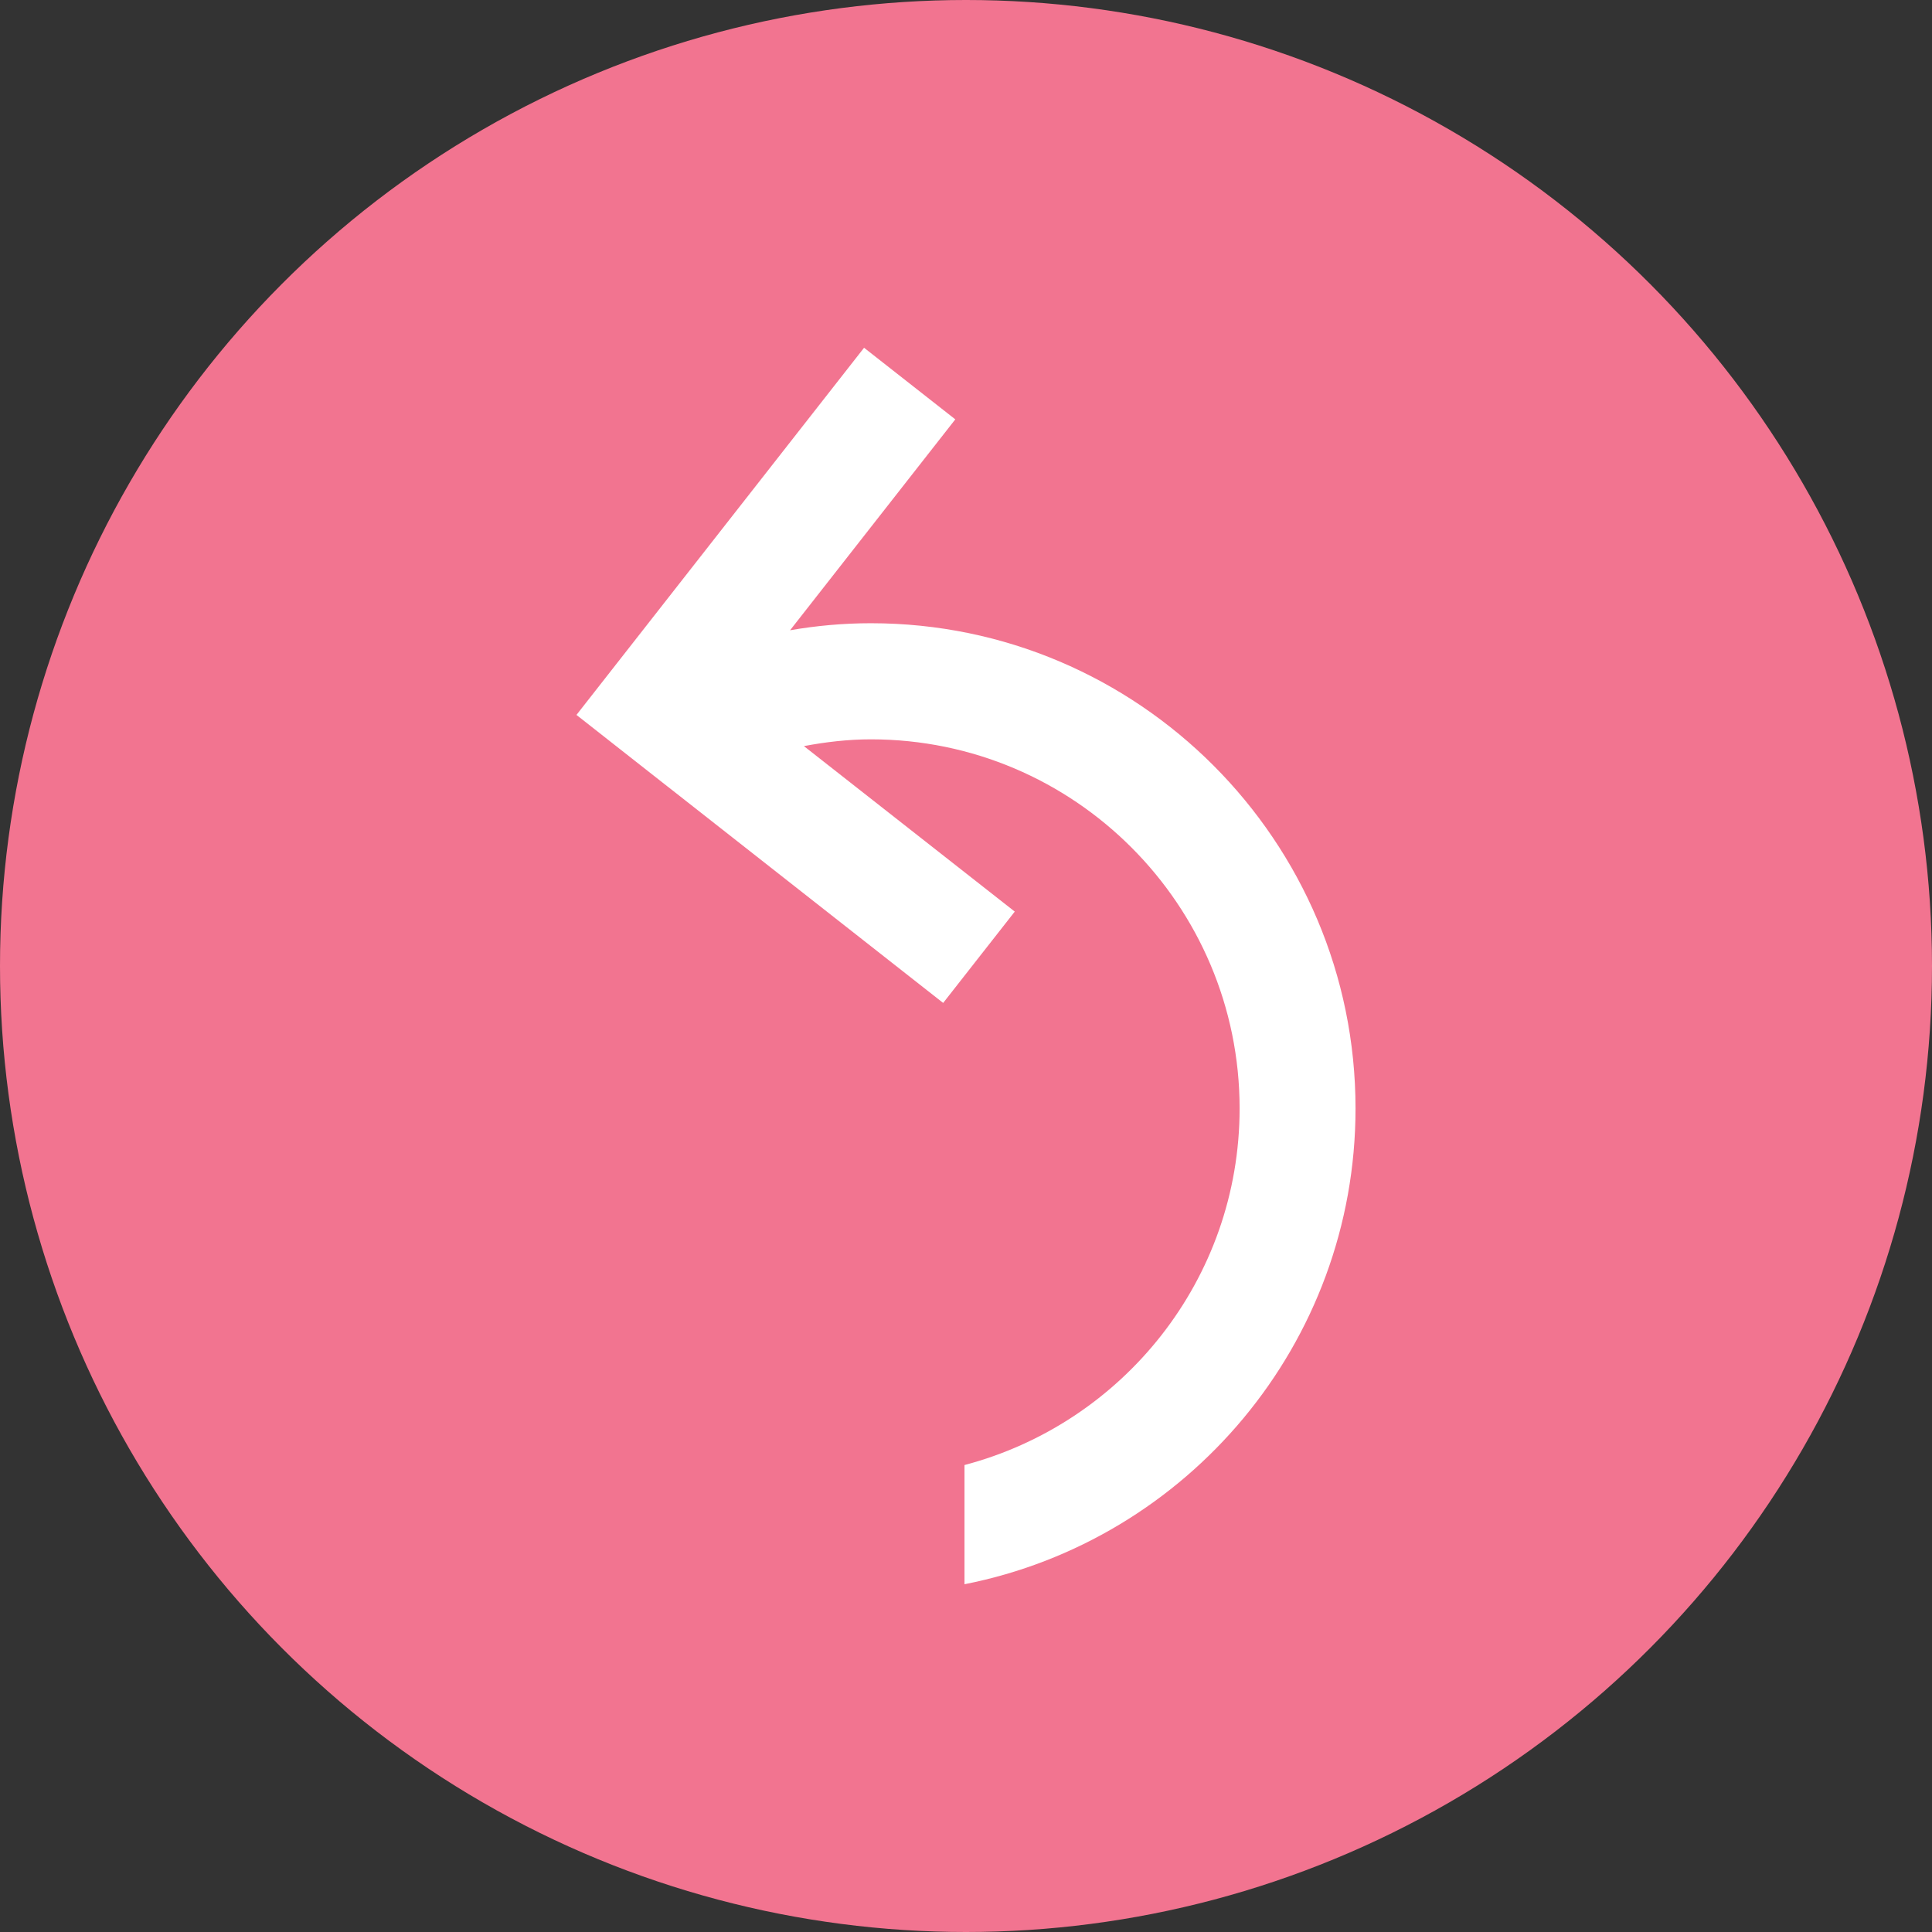 <svg id="Layer_1" enable-background="new 0 0 50 50" height="50" viewBox="0 0 50 50" width="50" xmlns="http://www.w3.org/2000/svg"><rect x="0" y="0" width="50" height="50" fill="#333333" stroke="none"/><circle cx="25" cy="25" fill="#f27490" r="25"/><path d="m22.541 16.129c-.714 0-1.414.064-2.094.182l4.276-5.458-2.361-1.853-5.592 7.139-1.851 2.363 2.359 1.854h.001l7.13 5.6 1.853-2.364-5.457-4.283c.564-.106 1.141-.175 1.736-.175 5.262 0 9.54 4.285 9.54 9.552 0 4.431-3.028 8.151-7.12 9.229v3.085c5.762-1.134 10.12-6.223 10.12-12.314 0-6.925-5.625-12.557-12.54-12.557z" fill="#fff"/></svg>